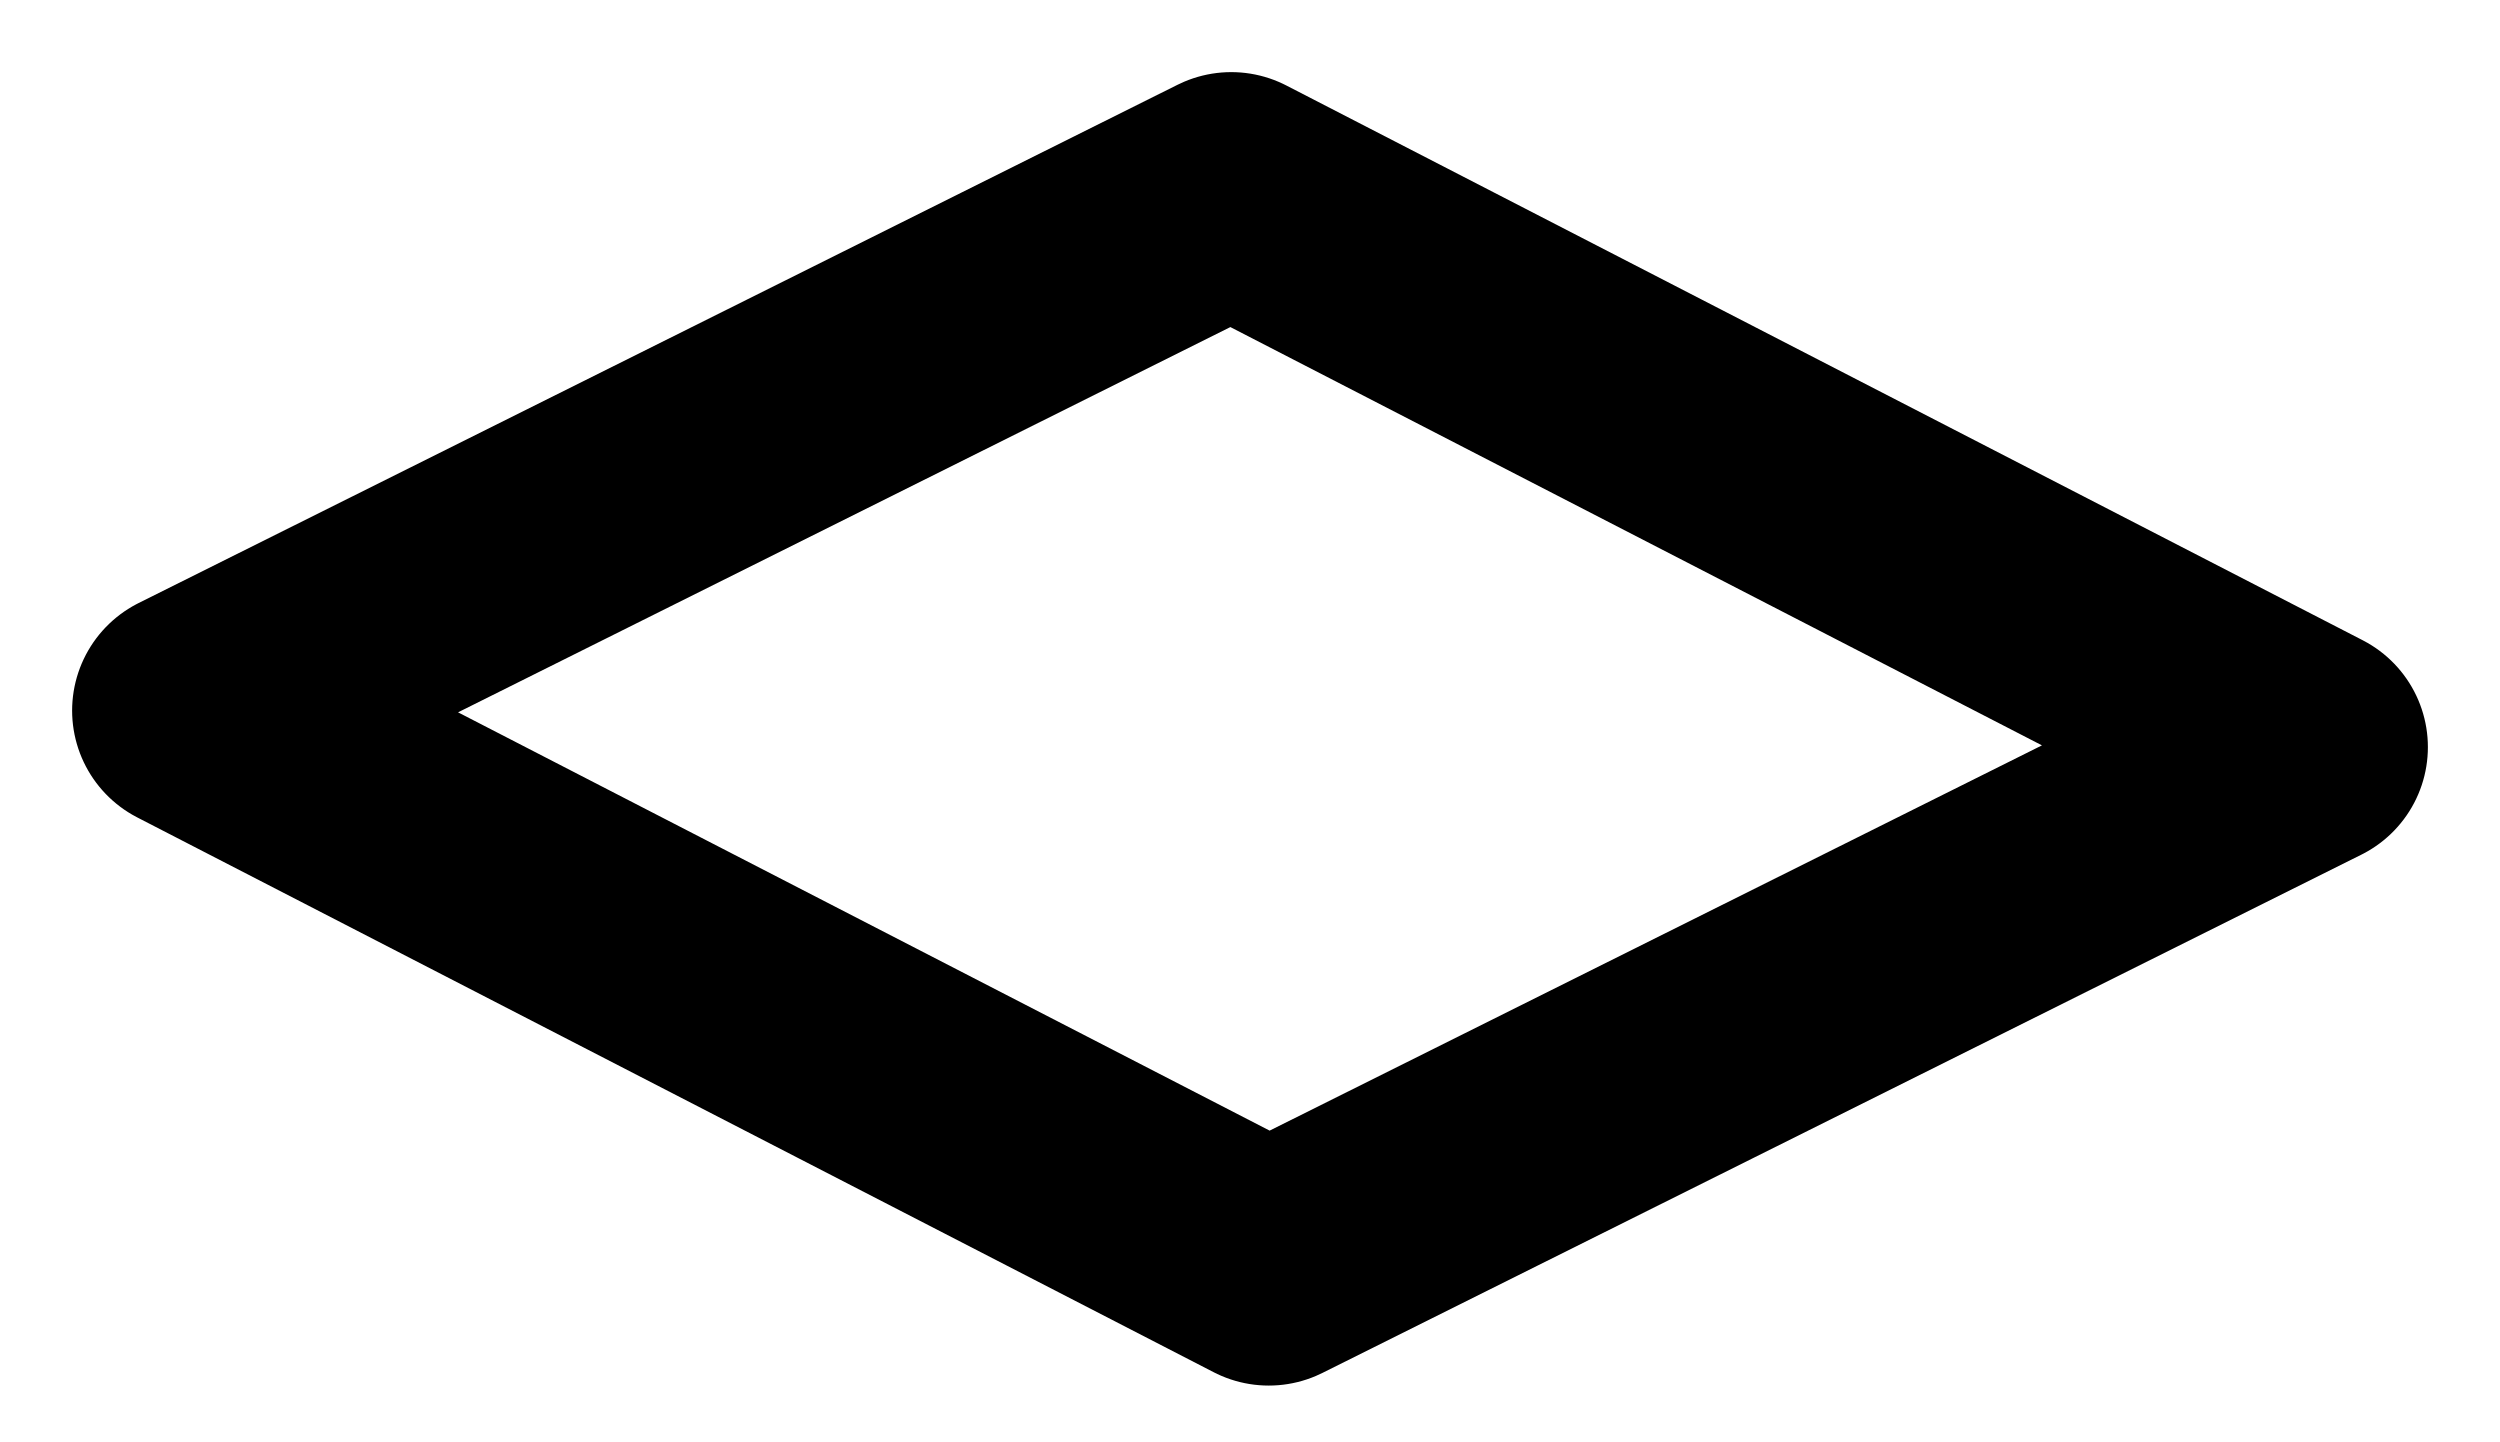 <svg width="26" height="15" viewBox="0 0 26 15" fill="none" xmlns="http://www.w3.org/2000/svg">
<path d="M24 7.77L13.195 13.16L2 7.39L12.805 2L24 7.77Z" stroke="black" stroke-width="2.5" stroke-miterlimit="10" stroke-linejoin="round"/>
</svg>
